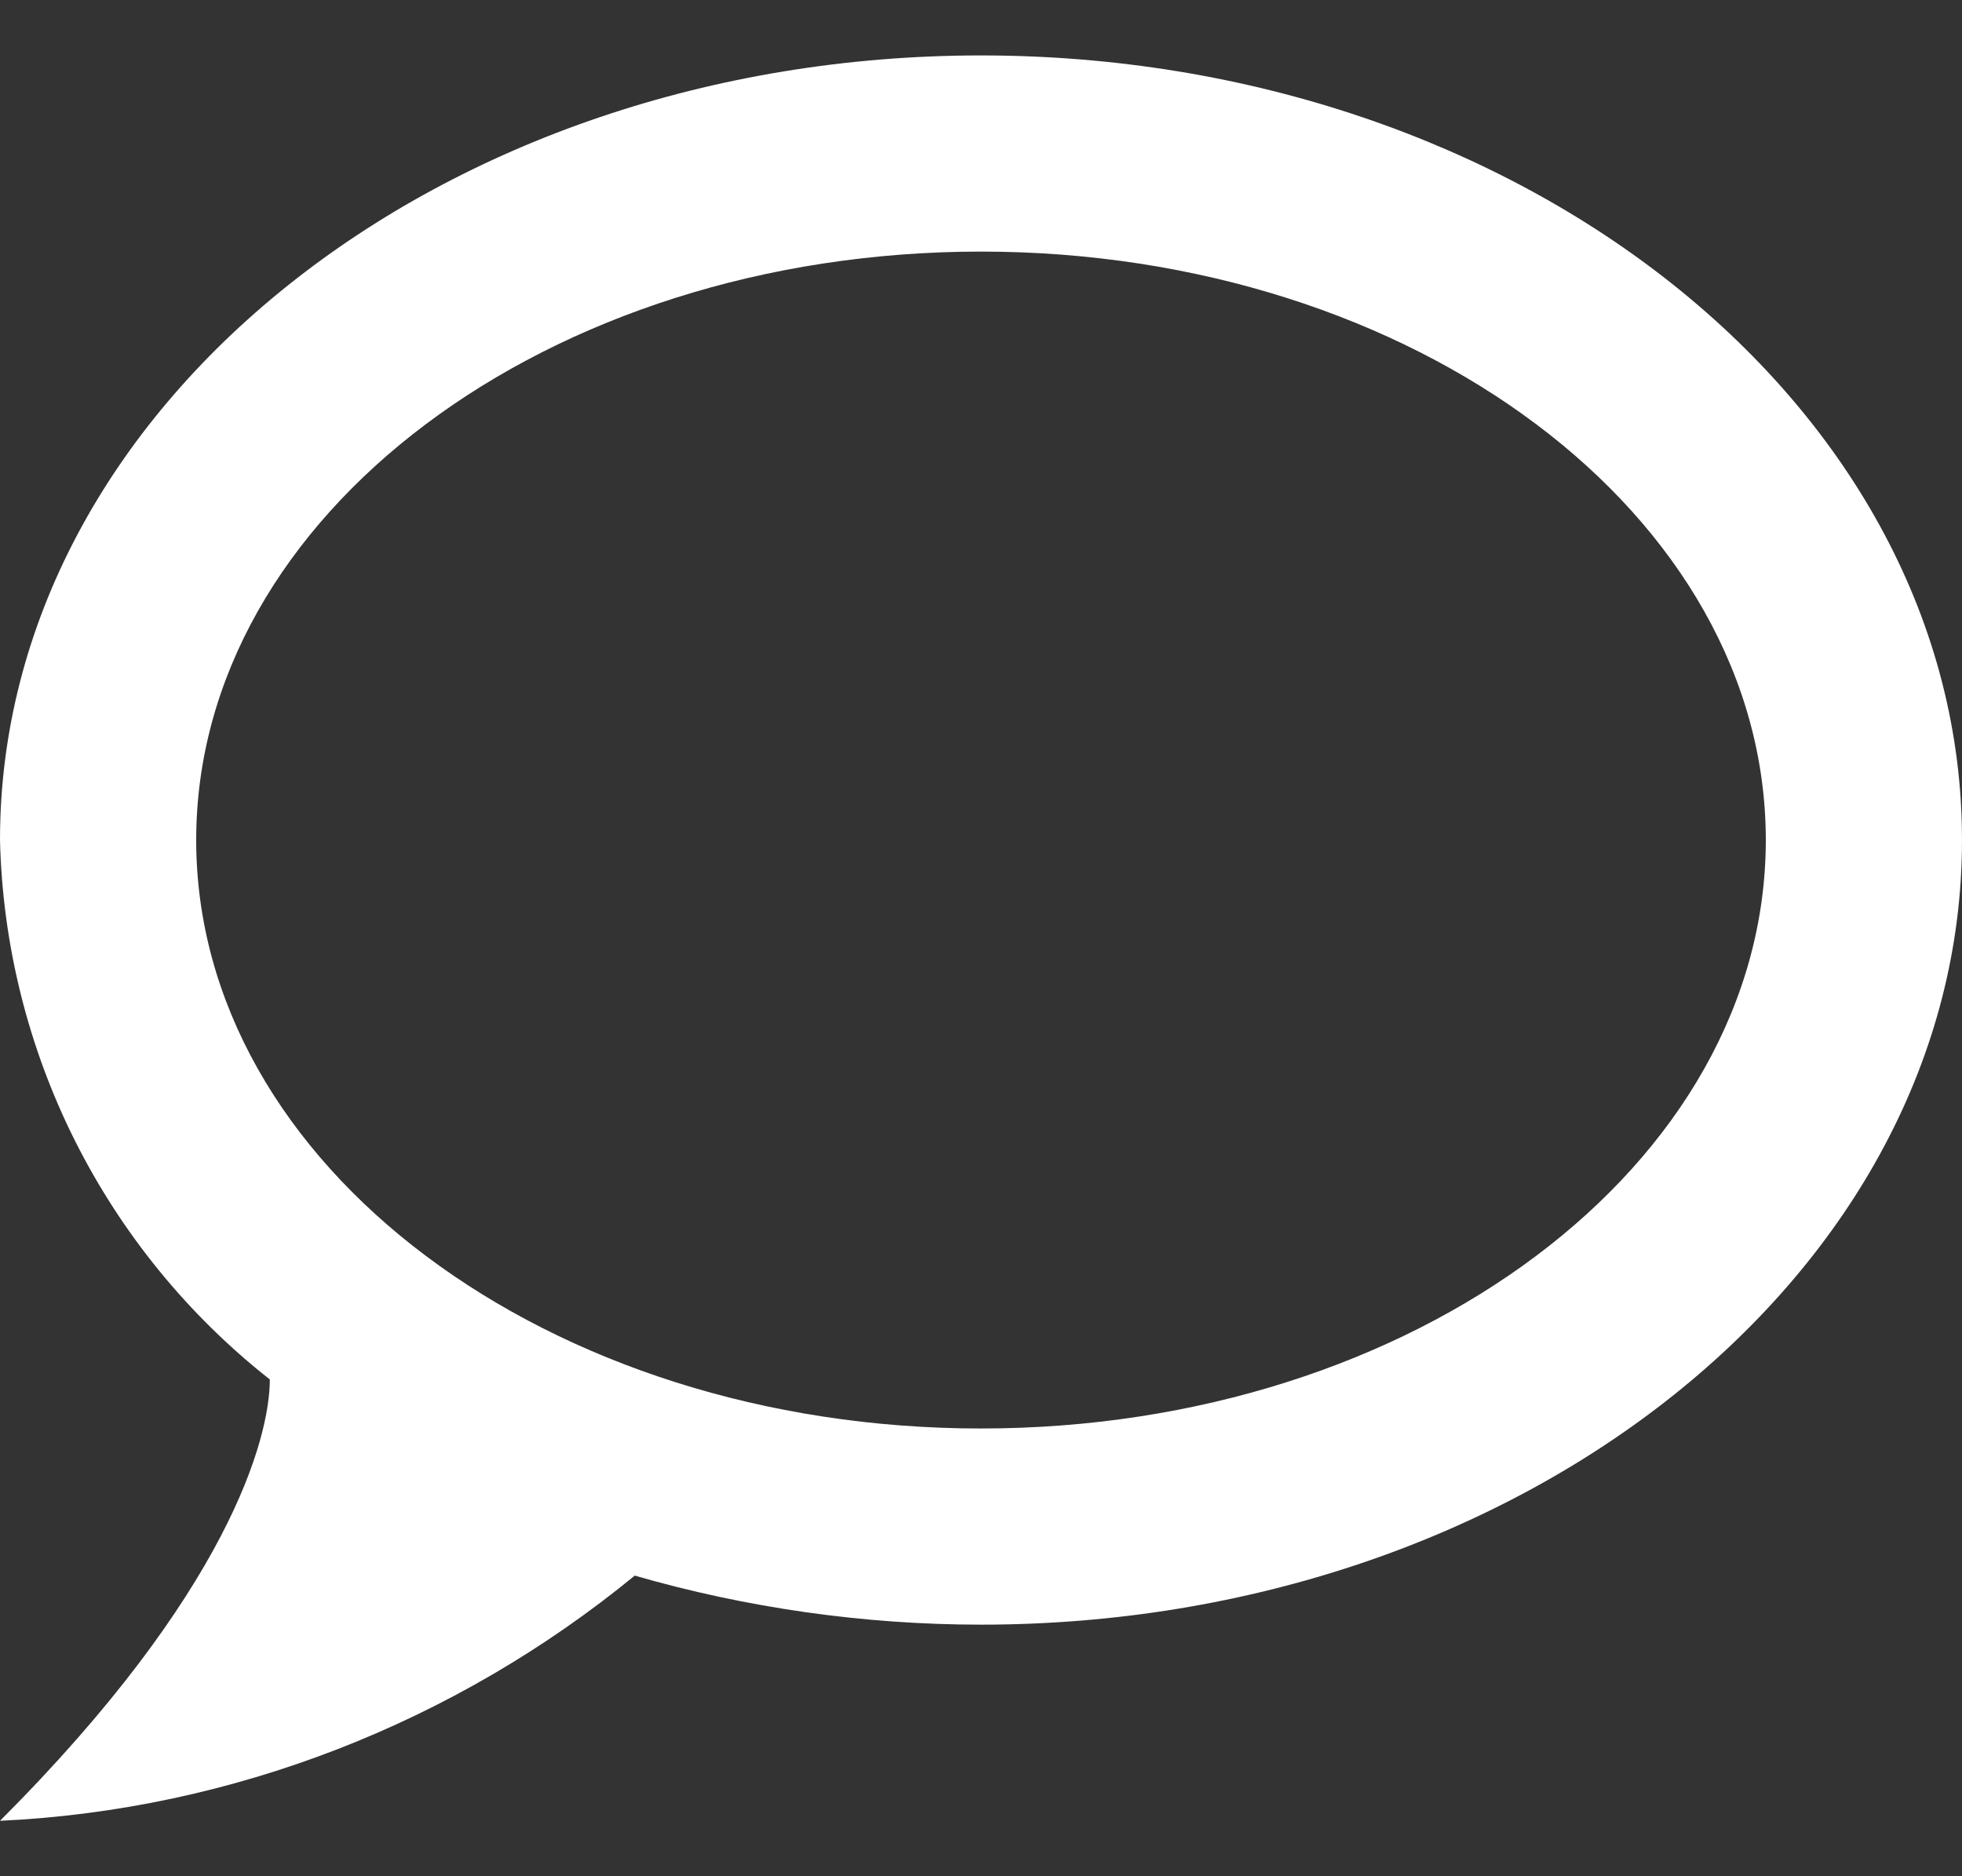<svg width="23" height="22" viewBox="0 0 23 22" fill="none" xmlns="http://www.w3.org/2000/svg">
<rect x="0" y="0" width="23" height="22" fill="#333333" stroke="none"/>
<path d="M11.5 0.65C5.175 0.65 0 4.767 0 9.85C0.029 11.072 0.328 12.273 0.874 13.366C1.421 14.459 2.202 15.418 3.163 16.175C3.163 16.865 2.679 18.67 0 21.35C2.725 21.223 5.336 20.2 7.441 18.475C8.752 18.854 10.132 19.05 11.5 19.05C17.825 19.05 23 14.933 23 9.85C23 4.767 17.825 0.65 11.5 0.65ZM11.5 16.75C6.417 16.75 2.3 13.656 2.3 9.85C2.3 6.043 6.417 2.95 11.5 2.95C16.583 2.95 20.7 6.043 20.7 9.85C20.7 13.656 16.583 16.75 11.5 16.75Z" fill="white"/>
</svg>
